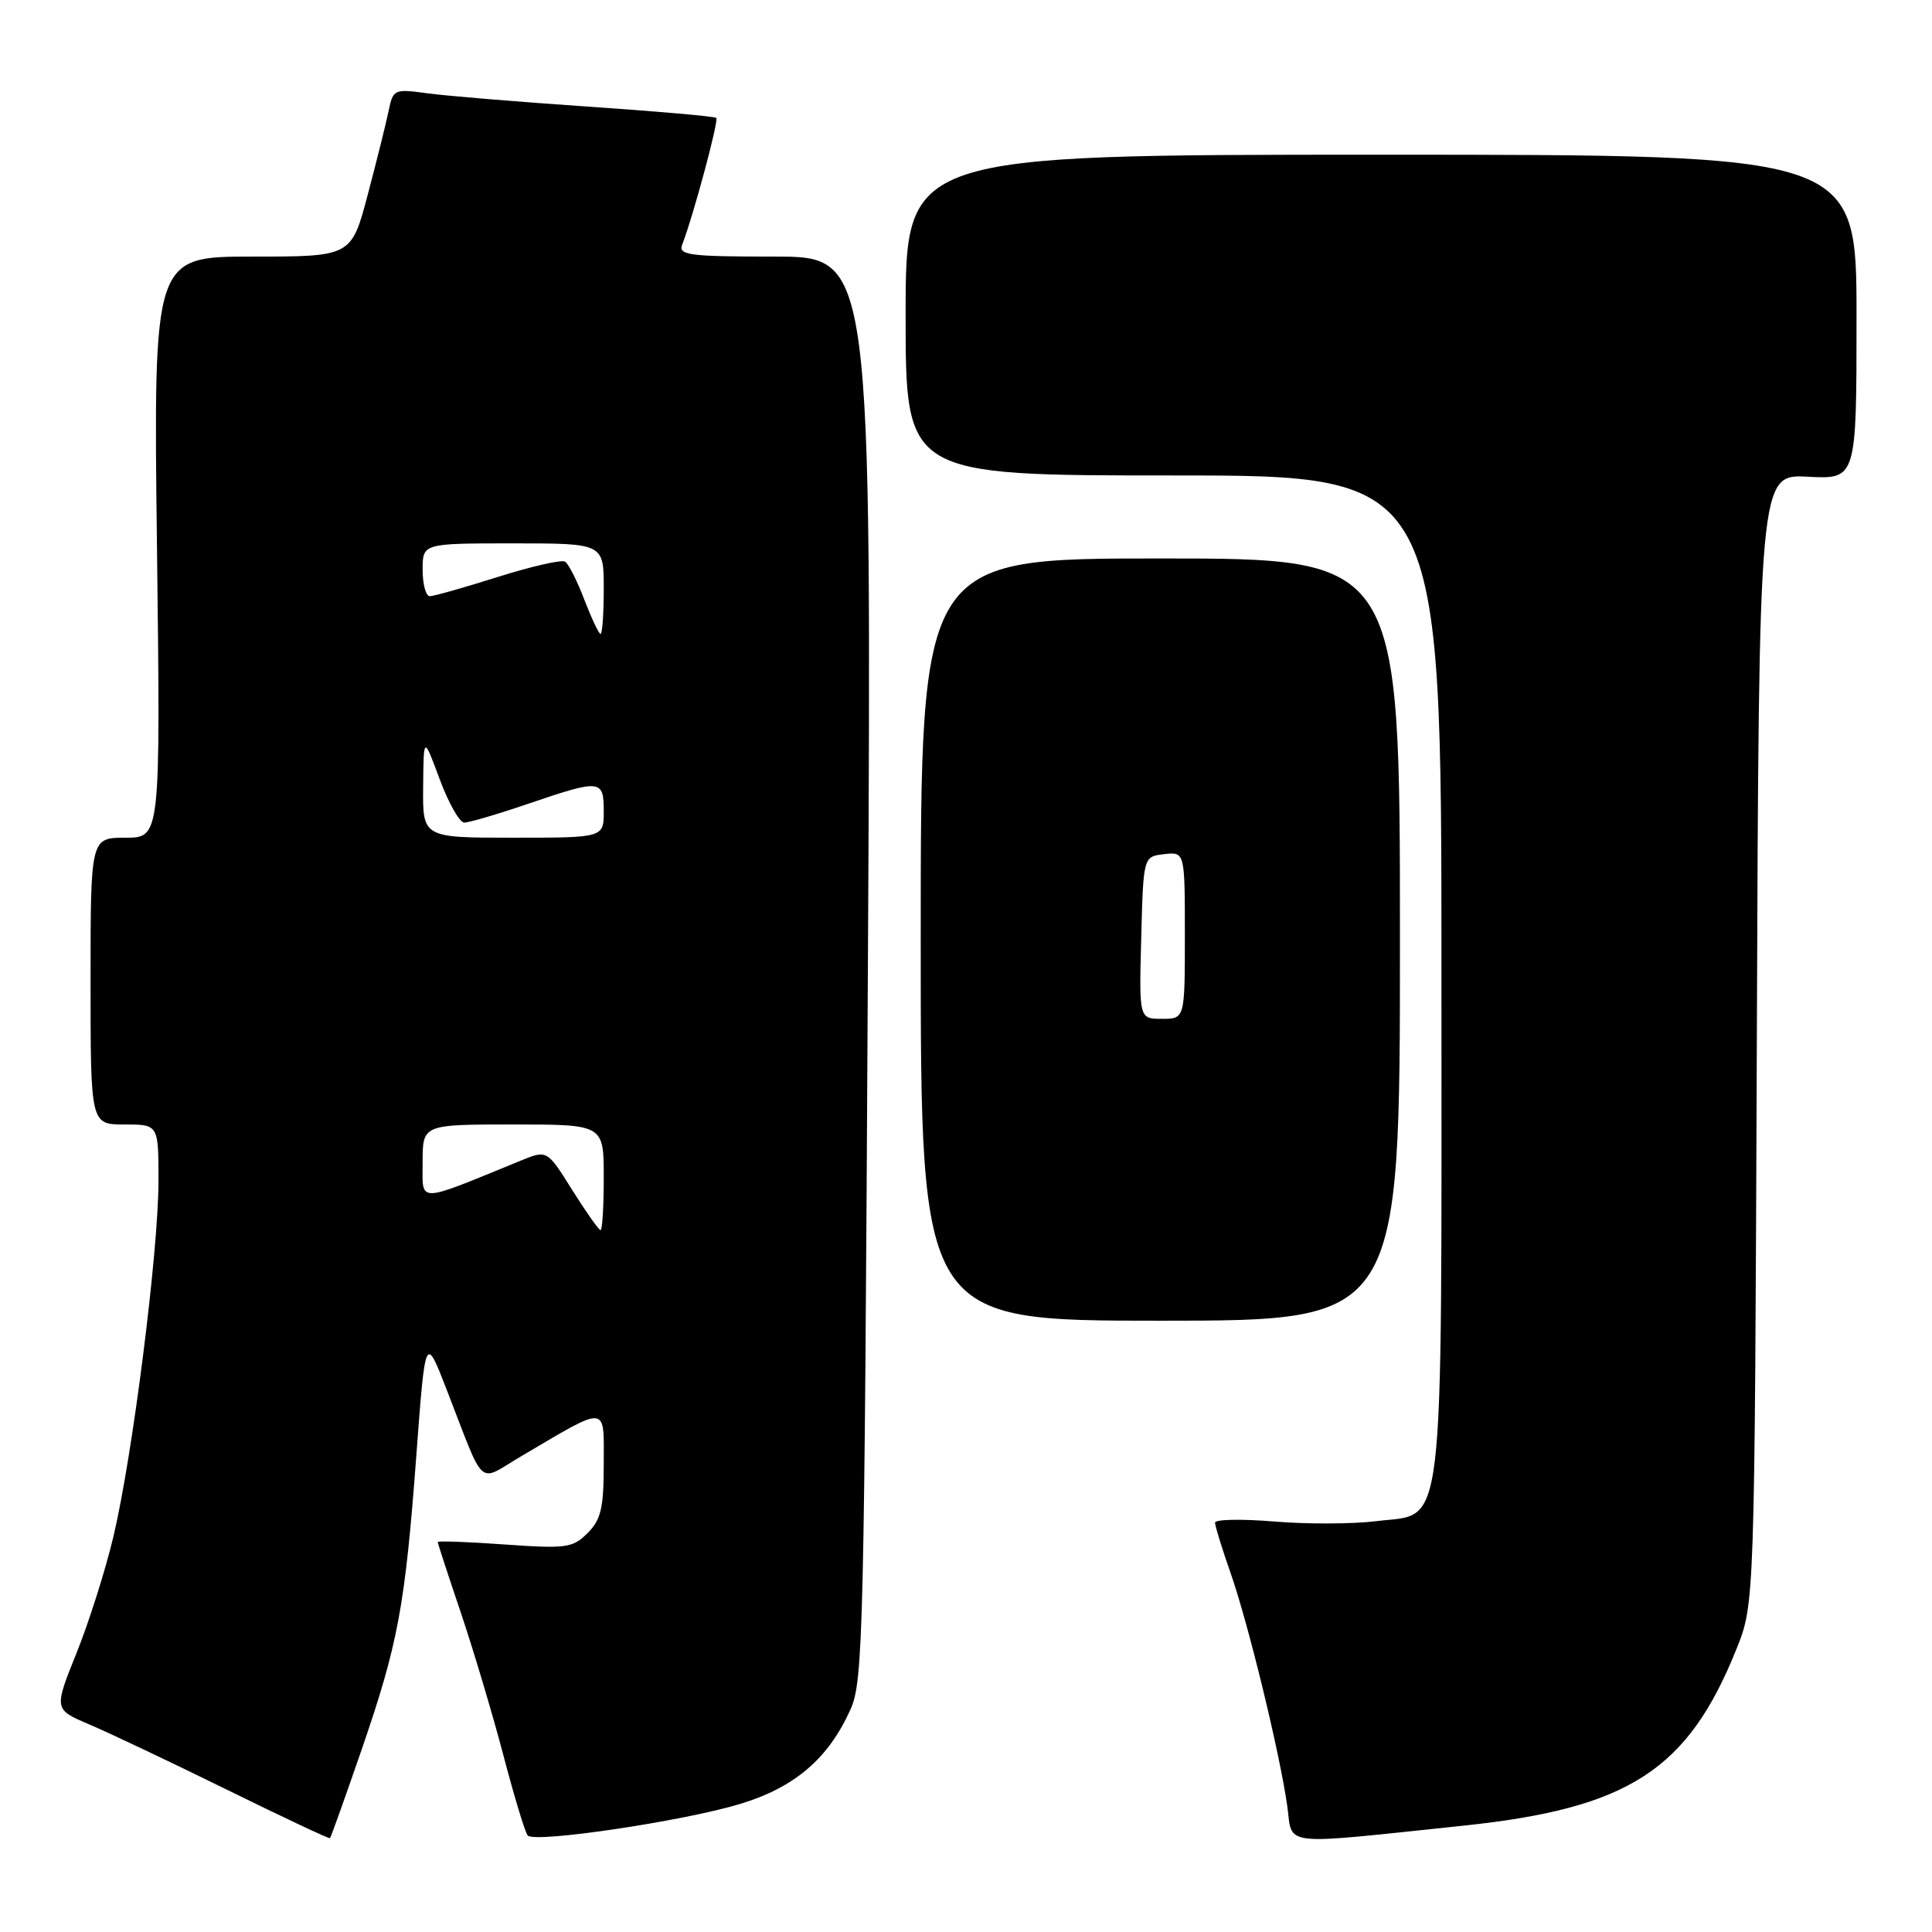 <?xml version="1.0" encoding="UTF-8" standalone="no"?>
<!DOCTYPE svg PUBLIC "-//W3C//DTD SVG 1.1//EN" "http://www.w3.org/Graphics/SVG/1.1/DTD/svg11.dtd" >
<svg xmlns="http://www.w3.org/2000/svg" xmlns:xlink="http://www.w3.org/1999/xlink" version="1.1" viewBox="0 0 256 256">
 <g >
 <path fill="currentColor"
d=" M 47.88 231.95 C 52.76 217.78 53.67 212.90 55.17 192.81 C 56.36 176.85 56.36 176.85 59.20 184.17 C 64.37 197.49 63.19 196.42 68.98 193.01 C 80.70 186.10 80.00 186.04 80.00 193.97 C 80.00 199.82 79.64 201.36 77.86 203.14 C 75.89 205.11 75.03 205.23 66.86 204.65 C 61.99 204.30 58.00 204.16 58.00 204.32 C 58.00 204.49 59.36 208.65 61.02 213.56 C 62.68 218.48 65.23 227.00 66.68 232.50 C 68.12 238.00 69.58 242.82 69.92 243.21 C 70.80 244.25 90.40 241.34 98.01 239.05 C 105.30 236.85 109.75 233.05 112.70 226.50 C 114.38 222.77 114.53 216.25 115.00 128.25 C 115.50 34.00 115.50 34.00 102.64 34.00 C 91.38 34.00 89.86 33.81 90.39 32.43 C 91.90 28.50 95.27 15.94 94.91 15.62 C 94.68 15.42 86.98 14.74 77.80 14.12 C 68.61 13.49 59.07 12.70 56.60 12.36 C 52.26 11.76 52.08 11.84 51.51 14.62 C 51.19 16.20 49.94 21.21 48.74 25.75 C 46.56 34.00 46.56 34.00 33.44 34.00 C 20.33 34.00 20.33 34.00 20.80 72.50 C 21.27 111.00 21.27 111.00 16.64 111.00 C 12.00 111.00 12.00 111.00 12.00 130.00 C 12.00 149.00 12.00 149.00 16.50 149.00 C 21.00 149.00 21.00 149.00 21.00 156.46 C 21.00 165.81 17.57 192.87 15.04 203.56 C 13.99 207.99 11.78 214.97 10.13 219.06 C 7.14 226.50 7.14 226.50 11.82 228.49 C 14.39 229.58 22.57 233.46 30.00 237.11 C 37.42 240.76 43.60 243.67 43.72 243.57 C 43.84 243.47 45.71 238.24 47.88 231.95 Z  M 194.00 241.90 C 215.83 239.60 223.66 234.53 230.09 218.50 C 232.50 212.50 232.50 212.50 232.79 137.67 C 233.07 62.83 233.07 62.83 239.54 63.17 C 246.00 63.50 246.00 63.50 246.00 42.00 C 246.00 20.50 246.00 20.50 183.00 20.50 C 120.00 20.50 120.00 20.50 120.00 41.75 C 120.00 63.00 120.00 63.00 155.50 63.00 C 191.00 63.00 191.00 63.00 191.00 129.05 C 191.00 205.24 191.57 200.41 182.38 201.56 C 179.27 201.95 173.19 201.97 168.86 201.61 C 164.54 201.25 161.00 201.32 161.00 201.76 C 161.00 202.21 161.92 205.18 163.04 208.38 C 165.39 215.06 169.57 232.25 170.57 239.32 C 171.33 244.73 169.23 244.50 194.00 241.90 Z  M 185.50 124.50 C 185.50 74.00 185.50 74.00 153.75 74.00 C 122.00 74.00 122.00 74.00 122.00 124.50 C 122.00 175.00 122.00 175.00 153.75 175.00 C 185.50 175.00 185.50 175.00 185.50 124.50 Z  M 75.82 157.68 C 72.50 152.36 72.50 152.36 69.00 153.79 C 55.02 159.51 56.00 159.49 56.00 153.99 C 56.00 149.00 56.00 149.00 68.00 149.00 C 80.00 149.00 80.00 149.00 80.00 156.00 C 80.00 159.85 79.81 163.00 79.58 163.00 C 79.34 163.00 77.66 160.60 75.82 157.68 Z  M 56.07 104.25 C 56.13 97.50 56.13 97.50 58.26 103.25 C 59.43 106.41 60.90 109.00 61.52 109.00 C 62.14 109.00 65.96 107.88 70.00 106.50 C 79.61 103.23 80.00 103.27 80.00 107.50 C 80.00 111.00 80.00 111.00 68.00 111.00 C 56.00 111.00 56.00 111.00 56.07 104.25 Z  M 77.43 79.47 C 76.48 76.97 75.33 74.70 74.87 74.42 C 74.41 74.13 70.40 75.05 65.96 76.45 C 61.53 77.85 57.47 79.00 56.95 79.00 C 56.43 79.00 56.00 77.42 56.00 75.50 C 56.00 72.00 56.00 72.00 68.00 72.00 C 80.00 72.00 80.00 72.00 80.00 78.00 C 80.00 81.30 79.81 84.00 79.58 84.00 C 79.35 84.00 78.39 81.96 77.43 79.47 Z  M 151.22 124.25 C 151.50 113.50 151.50 113.50 154.25 113.18 C 157.00 112.87 157.00 112.87 157.00 123.93 C 157.00 135.00 157.00 135.00 153.97 135.00 C 150.93 135.00 150.93 135.00 151.22 124.25 Z "/>
</g>
</svg>